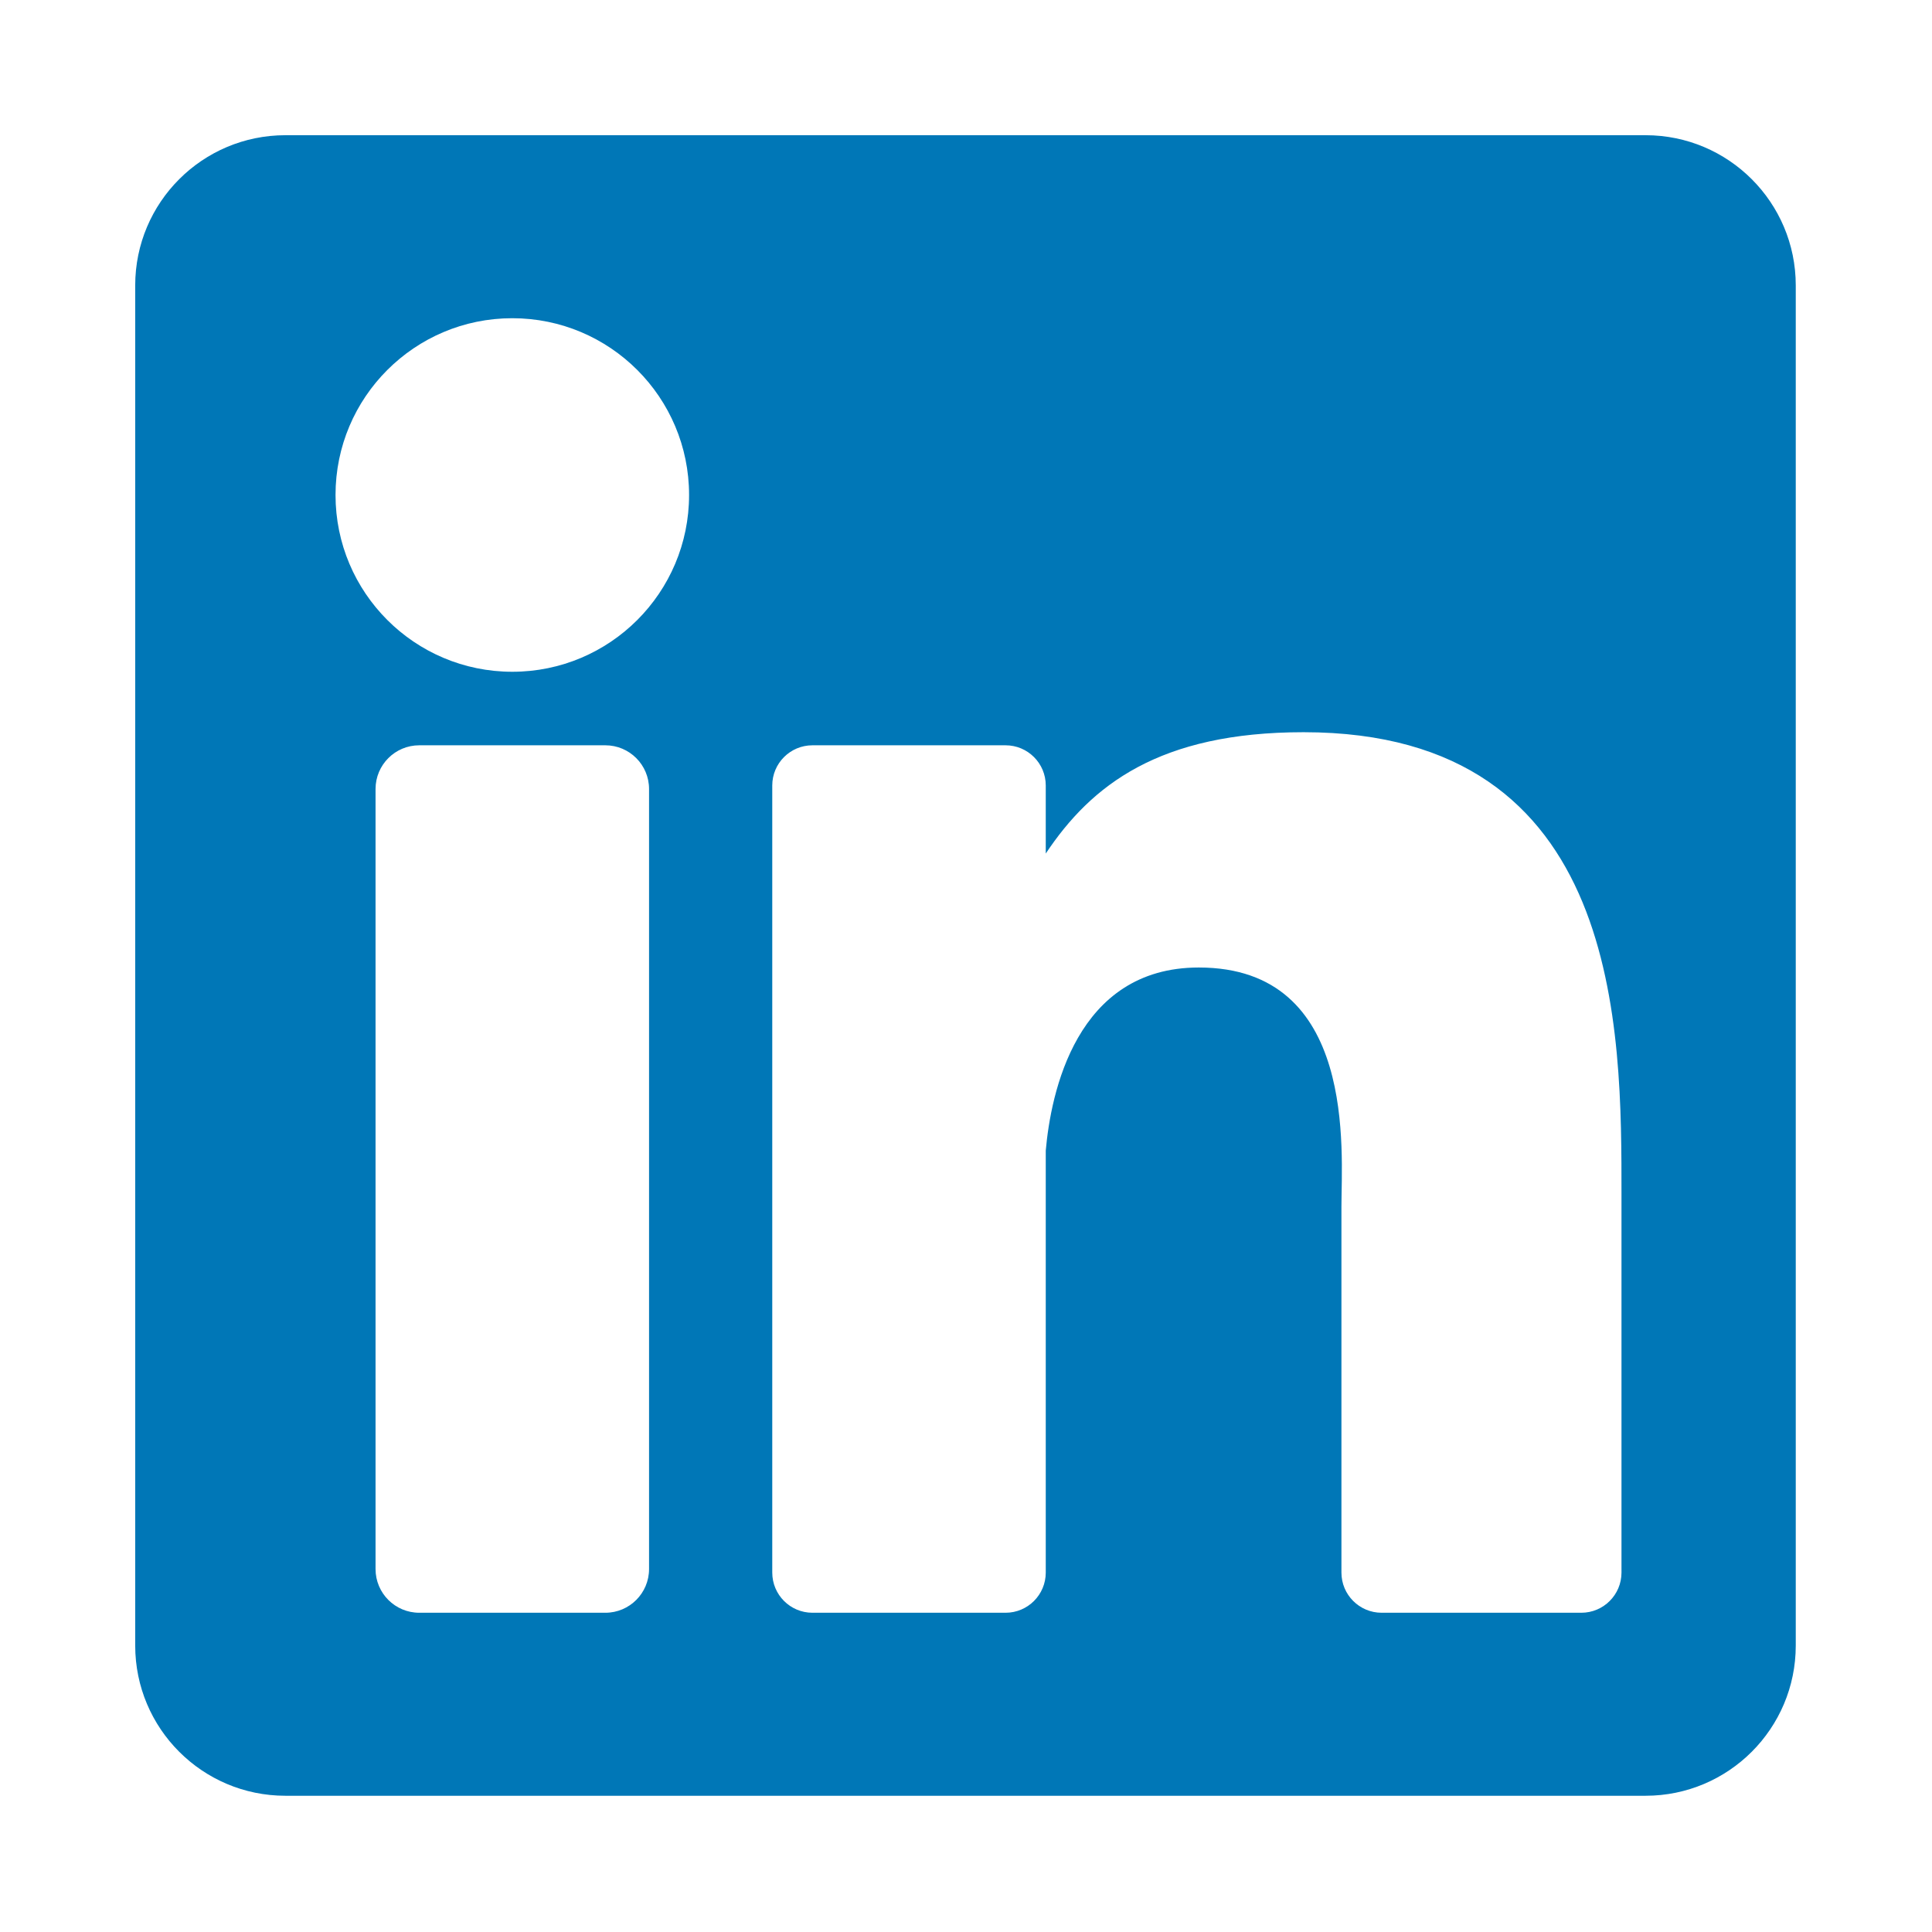 <?xml version="1.0" encoding="UTF-8" standalone="no"?>
<!-- Generator: Adobe Illustrator 19.0.0, SVG Export Plug-In . SVG Version: 6.00 Build 0)  -->

<svg
   version="1.1"
   id="Layer_1"
   x="0px"
   y="0px"
   viewBox="0 0 60 60"
   xml:space="preserve"
   sodipodi:docname="linkedin.svg"
   width="60"
   height="60"
   inkscape:version="1.1.1 (3bf5ae0d25, 2021-09-20)"
   xmlns:inkscape="http://www.inkscape.org/namespaces/inkscape"
   xmlns:sodipodi="http://sodipodi.sourceforge.net/DTD/sodipodi-0.dtd"
   xmlns="http://www.w3.org/2000/svg"
   xmlns:svg="http://www.w3.org/2000/svg"><defs
   id="defs37" /><sodipodi:namedview
   id="namedview35"
   pagecolor="#ffffff"
   bordercolor="#666666"
   borderopacity="1.0"
   inkscape:pageshadow="2"
   inkscape:pageopacity="0.0"
   inkscape:pagecheckerboard="0"
   showgrid="false"
   inkscape:zoom="12.383333"
   inkscape:cx="29.959623"
   inkscape:cy="30"
   inkscape:window-width="1920"
   inkscape:window-height="951"
   inkscape:window-x="-8"
   inkscape:window-y="-8"
   inkscape:window-maximized="1"
   inkscape:current-layer="Layer_1" />















<g
   id="g870"
   transform="matrix(0.135,0,0,0.135,4.199,4.199)"><path
     style="fill:#0077b7"
     d="M 347.445,0 H 34.555 C 15.471,0 0,15.471 0,34.555 V 347.444 C 0,366.529 15.471,382 34.555,382 H 347.444 C 366.529,382 382,366.529 382,347.444 V 34.555 C 382,15.471 366.529,0 347.445,0 Z M 118.207,329.844 c 0,5.554 -4.502,10.056 -10.056,10.056 H 65.345 c -5.554,0 -10.056,-4.502 -10.056,-10.056 V 150.403 c 0,-5.554 4.502,-10.056 10.056,-10.056 h 42.806 c 5.554,0 10.056,4.502 10.056,10.056 z M 86.748,123.432 c -22.459,0 -40.666,-18.207 -40.666,-40.666 0,-22.459 18.207,-40.666 40.666,-40.666 22.459,0 40.666,18.207 40.666,40.666 0,22.459 -18.206,40.666 -40.666,40.666 z M 341.91,330.654 c 0,5.106 -4.14,9.246 -9.246,9.246 H 286.73 c -5.106,0 -9.246,-4.14 -9.246,-9.246 v -84.168 c 0,-12.556 3.683,-55.021 -32.813,-55.021 -28.309,0 -34.051,29.066 -35.204,42.11 v 97.079 c 0,5.106 -4.139,9.246 -9.246,9.246 h -44.426 c -5.106,0 -9.246,-4.14 -9.246,-9.246 V 149.593 c 0,-5.106 4.14,-9.246 9.246,-9.246 h 44.426 c 5.106,0 9.246,4.14 9.246,9.246 v 15.655 c 10.497,-15.753 26.097,-27.912 59.312,-27.912 73.552,0 73.131,68.716 73.131,106.472 z"
     id="path2" /><g
     id="g4">
</g><g
     id="g6">
</g><g
     id="g8">
</g><g
     id="g10">
</g><g
     id="g12">
</g><g
     id="g14">
</g><g
     id="g16">
</g><g
     id="g18">
</g><g
     id="g20">
</g><g
     id="g22">
</g><g
     id="g24">
</g><g
     id="g26">
</g><g
     id="g28">
</g><g
     id="g30">
</g><g
     id="g32">
</g></g>
</svg>
